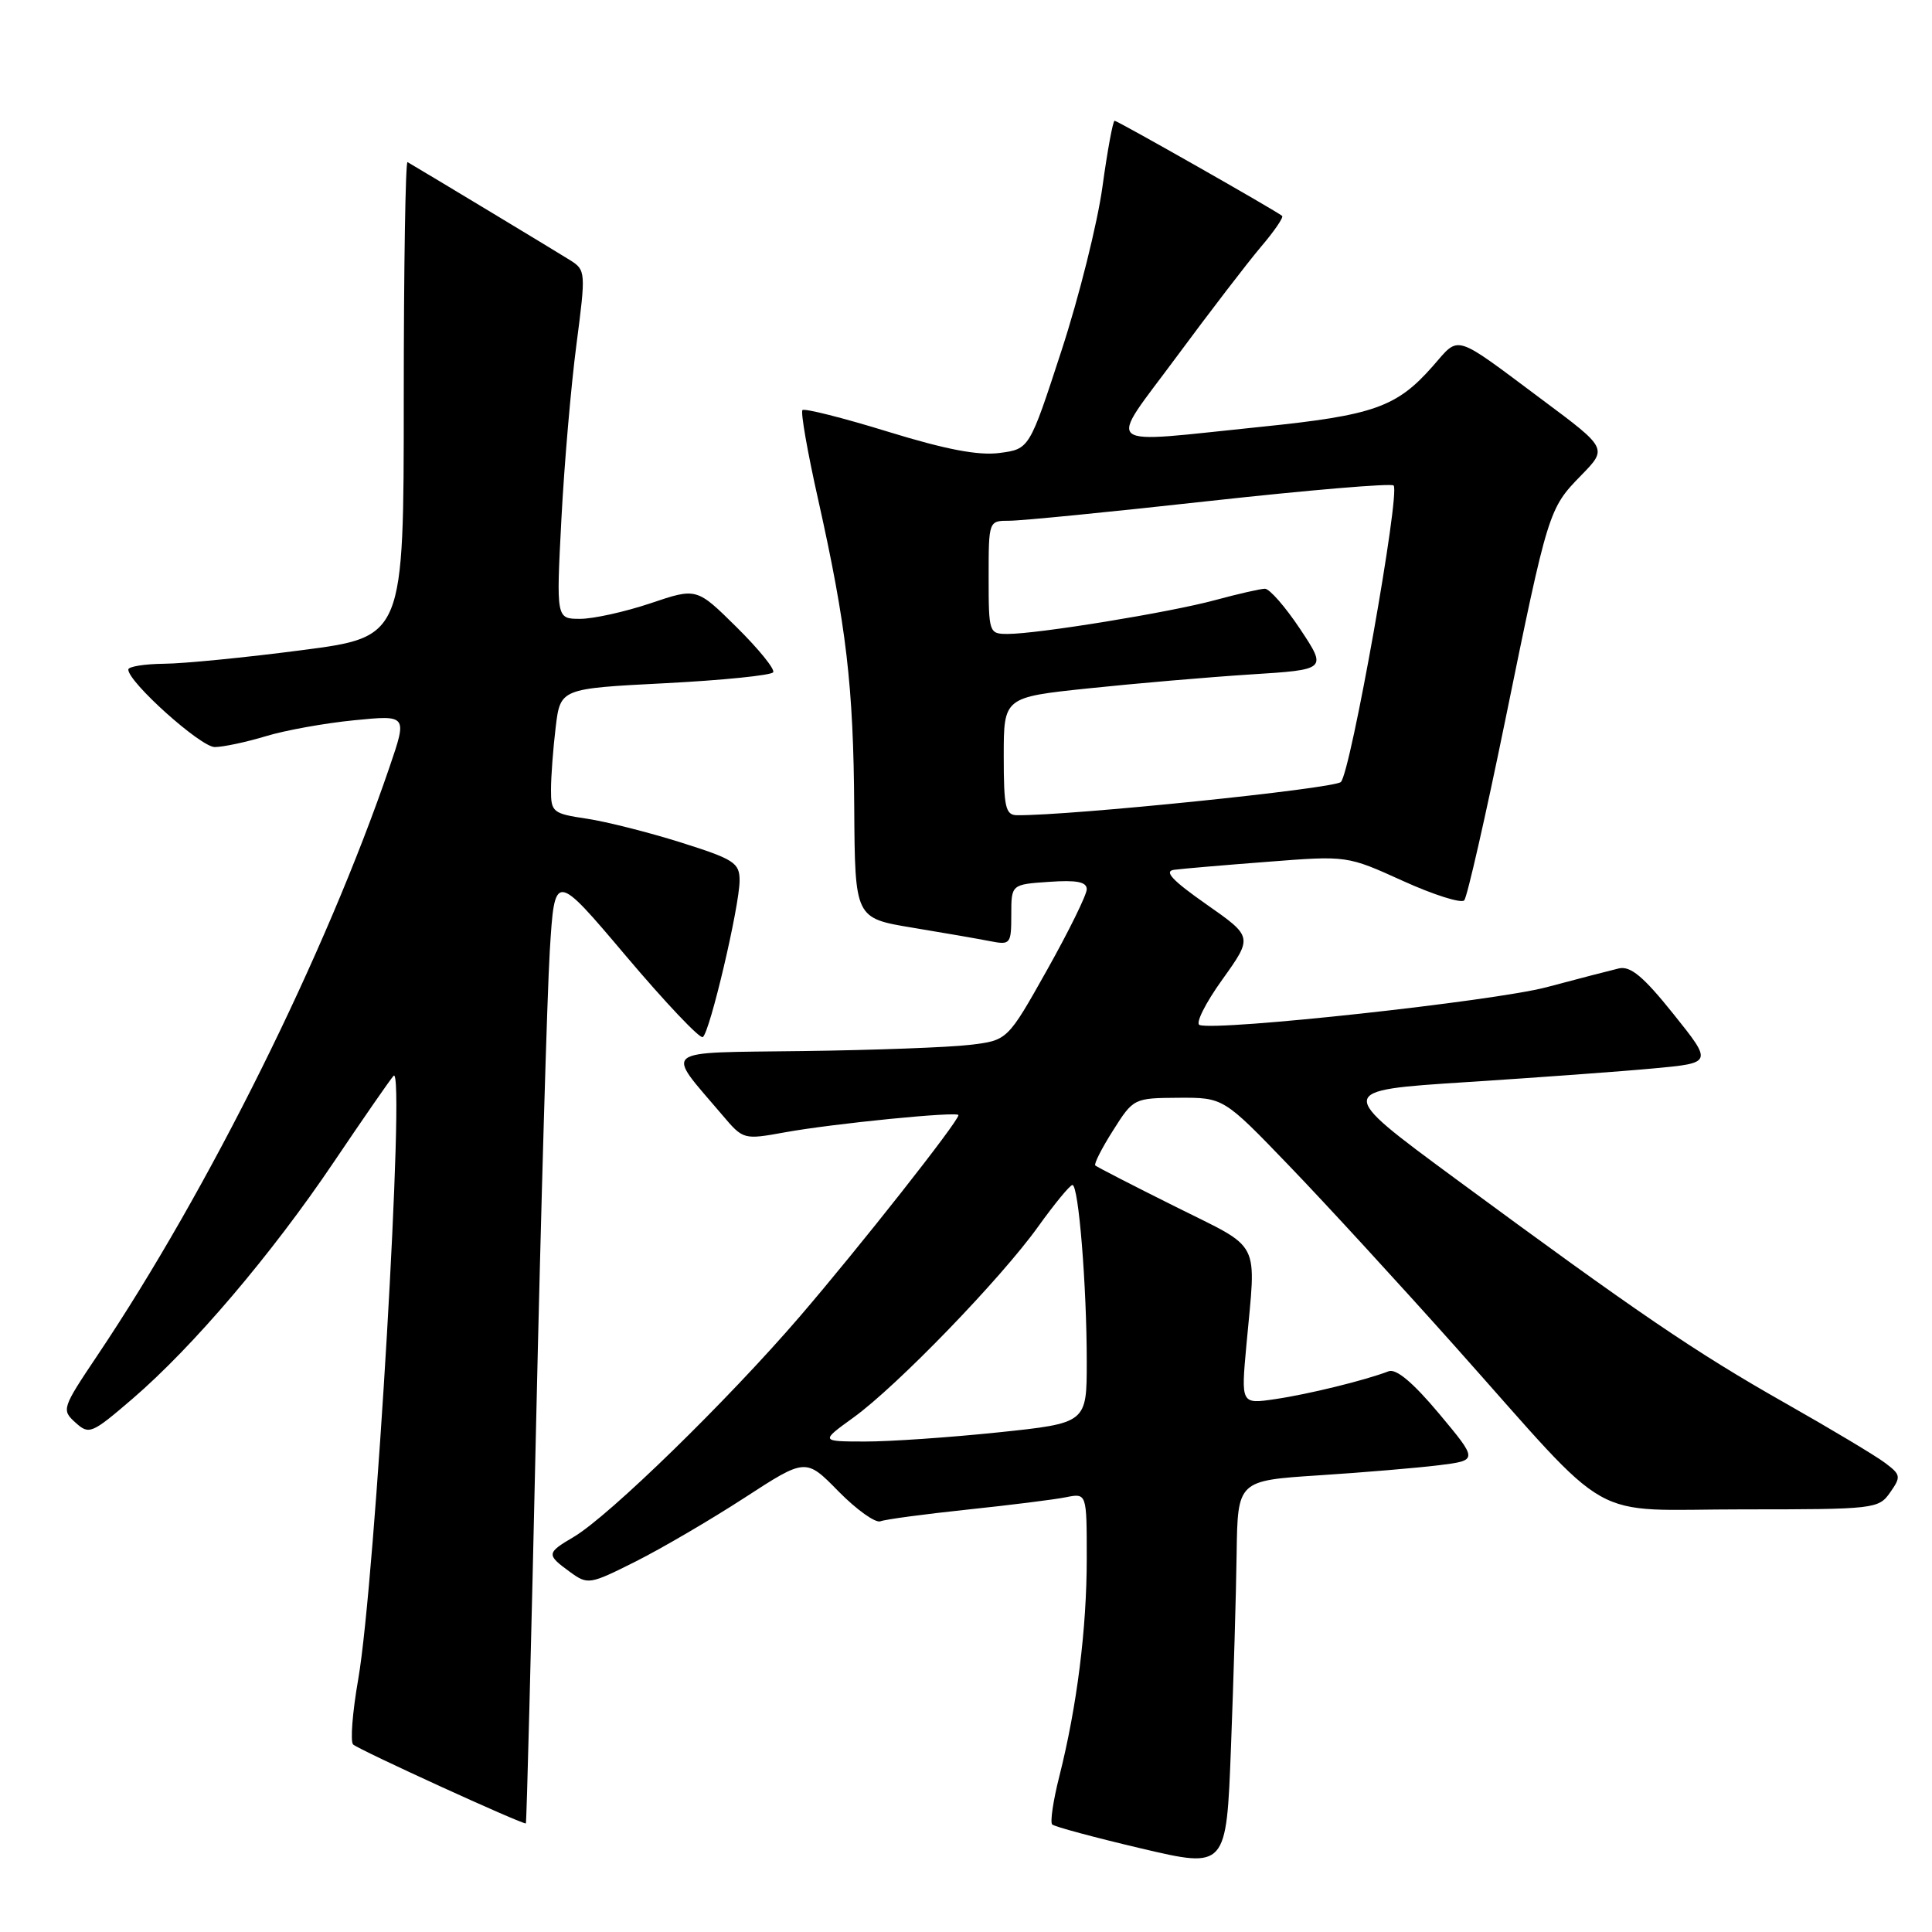 <?xml version="1.0" encoding="UTF-8" standalone="no"?>
<!DOCTYPE svg PUBLIC "-//W3C//DTD SVG 1.1//EN" "http://www.w3.org/Graphics/SVG/1.1/DTD/svg11.dtd" >
<svg xmlns="http://www.w3.org/2000/svg" xmlns:xlink="http://www.w3.org/1999/xlink" version="1.1" viewBox="0 0 256 256">
 <g >
 <path fill="currentColor"
d=" M 163.86 205.85 C 164.00 196.19 164.00 196.19 174.75 195.49 C 180.66 195.11 187.83 194.50 190.68 194.15 C 195.85 193.50 195.85 193.50 190.68 187.31 C 187.23 183.19 185.00 181.32 184.00 181.70 C 180.92 182.89 173.35 184.75 168.97 185.39 C 164.44 186.06 164.44 186.06 165.15 178.28 C 166.45 164.00 167.31 165.67 155.75 159.89 C 150.11 157.08 145.33 154.62 145.13 154.43 C 144.93 154.24 145.98 152.16 147.48 149.80 C 150.18 145.53 150.24 145.50 156.16 145.46 C 162.12 145.43 162.12 145.43 170.81 154.46 C 175.60 159.43 185.53 170.25 192.89 178.50 C 214.22 202.42 209.93 200.00 230.93 200.00 C 248.39 200.00 248.93 199.94 250.45 197.76 C 251.92 195.67 251.87 195.41 249.78 193.84 C 248.55 192.91 242.59 189.34 236.52 185.90 C 224.57 179.13 216.94 173.93 192.75 156.11 C 177.00 144.50 177.00 144.50 194.25 143.39 C 203.74 142.78 214.97 141.96 219.21 141.56 C 226.93 140.84 226.93 140.84 221.73 134.35 C 217.76 129.39 216.05 127.97 214.51 128.32 C 213.41 128.58 209.09 129.70 204.93 130.81 C 198.01 132.65 161.42 136.64 158.95 135.82 C 158.37 135.62 159.72 132.92 161.96 129.80 C 166.01 124.14 166.01 124.14 159.84 119.82 C 155.32 116.65 154.18 115.43 155.59 115.25 C 156.64 115.11 162.22 114.63 168.00 114.19 C 178.50 113.37 178.50 113.37 185.90 116.73 C 189.98 118.58 193.63 119.73 194.02 119.30 C 194.41 118.86 196.85 108.15 199.44 95.50 C 205.14 67.61 205.20 67.40 209.53 62.97 C 213.00 59.41 213.00 59.41 204.34 52.96 C 192.44 44.08 193.47 44.40 189.86 48.51 C 185.08 53.95 182.03 55.03 167.15 56.55 C 145.46 58.76 146.67 59.77 155.92 47.25 C 160.29 41.34 165.31 34.80 167.07 32.72 C 168.84 30.65 170.10 28.80 169.89 28.61 C 169.11 27.94 148.09 16.00 147.69 16.00 C 147.47 16.00 146.74 19.94 146.08 24.75 C 145.42 29.56 142.98 39.35 140.64 46.50 C 136.40 59.50 136.40 59.50 132.45 60.02 C 129.65 60.39 125.35 59.57 117.65 57.20 C 111.69 55.36 106.59 54.08 106.33 54.34 C 106.07 54.60 107.00 59.92 108.40 66.15 C 112.15 82.92 113.09 90.89 113.19 107.08 C 113.29 121.66 113.29 121.66 120.89 122.92 C 125.08 123.61 129.74 124.42 131.25 124.72 C 133.88 125.23 134.00 125.08 134.00 121.22 C 134.00 117.19 134.00 117.19 139.00 116.85 C 142.66 116.59 144.00 116.85 144.00 117.83 C 144.00 118.56 141.64 123.36 138.75 128.51 C 133.50 137.86 133.50 137.86 128.50 138.45 C 125.75 138.78 115.79 139.15 106.37 139.27 C 87.16 139.53 88.10 138.78 95.73 147.77 C 98.48 151.02 98.53 151.03 104.00 150.04 C 110.37 148.88 127.00 147.23 127.00 147.76 C 127.00 148.60 113.84 165.30 105.93 174.50 C 96.40 185.58 80.70 200.89 76.02 203.65 C 72.40 205.78 72.38 206.00 75.51 208.28 C 77.89 210.01 78.10 209.98 84.22 206.91 C 87.68 205.17 94.16 201.38 98.64 198.47 C 106.77 193.19 106.77 193.19 111.11 197.62 C 113.50 200.05 116.00 201.83 116.66 201.58 C 117.32 201.32 122.51 200.63 128.18 200.03 C 133.86 199.43 139.74 198.70 141.25 198.39 C 144.00 197.84 144.00 197.84 144.00 206.48 C 144.00 215.82 142.71 226.07 140.37 235.36 C 139.55 238.58 139.13 241.46 139.42 241.75 C 139.71 242.04 145.02 243.47 151.22 244.93 C 162.50 247.58 162.50 247.58 163.11 231.54 C 163.45 222.72 163.79 211.16 163.86 205.85 Z  M 71.03 188.99 C 71.68 160.12 72.50 131.78 72.85 126.00 C 73.50 115.50 73.50 115.50 82.95 126.68 C 88.15 132.83 92.73 137.67 93.12 137.42 C 94.05 136.85 98.00 120.04 98.00 116.67 C 98.00 114.33 97.28 113.86 90.25 111.64 C 85.99 110.30 80.36 108.87 77.75 108.48 C 73.24 107.81 73.00 107.61 73.01 104.64 C 73.01 102.91 73.29 99.19 73.63 96.37 C 74.25 91.24 74.25 91.24 88.12 90.53 C 95.75 90.14 102.20 89.48 102.45 89.08 C 102.70 88.67 100.52 85.99 97.61 83.11 C 92.31 77.87 92.31 77.87 86.19 79.94 C 82.82 81.07 78.63 82.00 76.88 82.00 C 73.70 82.00 73.70 82.00 74.39 68.75 C 74.77 61.46 75.67 51.07 76.38 45.66 C 77.63 36.08 77.61 35.79 75.58 34.50 C 73.97 33.48 56.55 22.97 54.00 21.48 C 53.73 21.32 53.50 35.41 53.50 52.79 C 53.50 84.40 53.50 84.40 40.00 86.15 C 32.58 87.12 24.36 87.93 21.75 87.95 C 19.14 87.98 17.00 88.32 17.00 88.72 C 17.00 90.39 26.60 99.00 28.46 98.99 C 29.58 98.98 32.61 98.34 35.19 97.56 C 37.77 96.77 43.05 95.82 46.92 95.44 C 53.97 94.74 53.97 94.74 51.62 101.62 C 43.15 126.42 27.67 157.61 12.88 179.64 C 8.22 186.59 8.14 186.82 9.99 188.49 C 11.81 190.14 12.13 190.00 17.54 185.36 C 25.58 178.45 35.98 166.22 44.21 154.01 C 48.11 148.23 51.68 143.07 52.15 142.55 C 53.76 140.76 49.73 209.44 47.47 222.49 C 46.70 226.88 46.40 230.78 46.79 231.15 C 47.54 231.86 69.37 241.83 69.68 241.61 C 69.78 241.54 70.39 217.86 71.03 188.99 Z  M 113.10 187.82 C 118.87 183.65 132.61 169.45 137.57 162.52 C 139.73 159.51 141.77 157.03 142.10 157.02 C 142.92 156.99 144.00 170.39 144.00 180.44 C 144.00 188.57 144.00 188.57 132.25 189.80 C 125.79 190.47 117.84 191.02 114.60 191.01 C 108.70 191.00 108.70 191.00 113.10 187.82 Z  M 133.00 100.19 C 133.00 92.39 133.00 92.39 144.25 91.21 C 150.44 90.56 160.08 89.73 165.67 89.37 C 175.84 88.73 175.84 88.73 172.28 83.36 C 170.32 80.41 168.22 78.01 167.61 78.01 C 167.00 78.02 164.03 78.70 161.00 79.52 C 155.00 81.15 137.51 84.00 133.51 84.00 C 131.05 84.00 131.00 83.84 131.00 76.50 C 131.00 69.00 131.00 69.00 133.75 69.00 C 135.26 69.01 147.21 67.83 160.29 66.38 C 173.38 64.94 184.35 64.01 184.66 64.33 C 185.58 65.24 178.97 102.38 177.67 103.62 C 176.73 104.51 141.70 108.10 134.75 108.02 C 133.23 108.00 133.00 106.95 133.00 100.19 Z "/>
</g>
</svg>